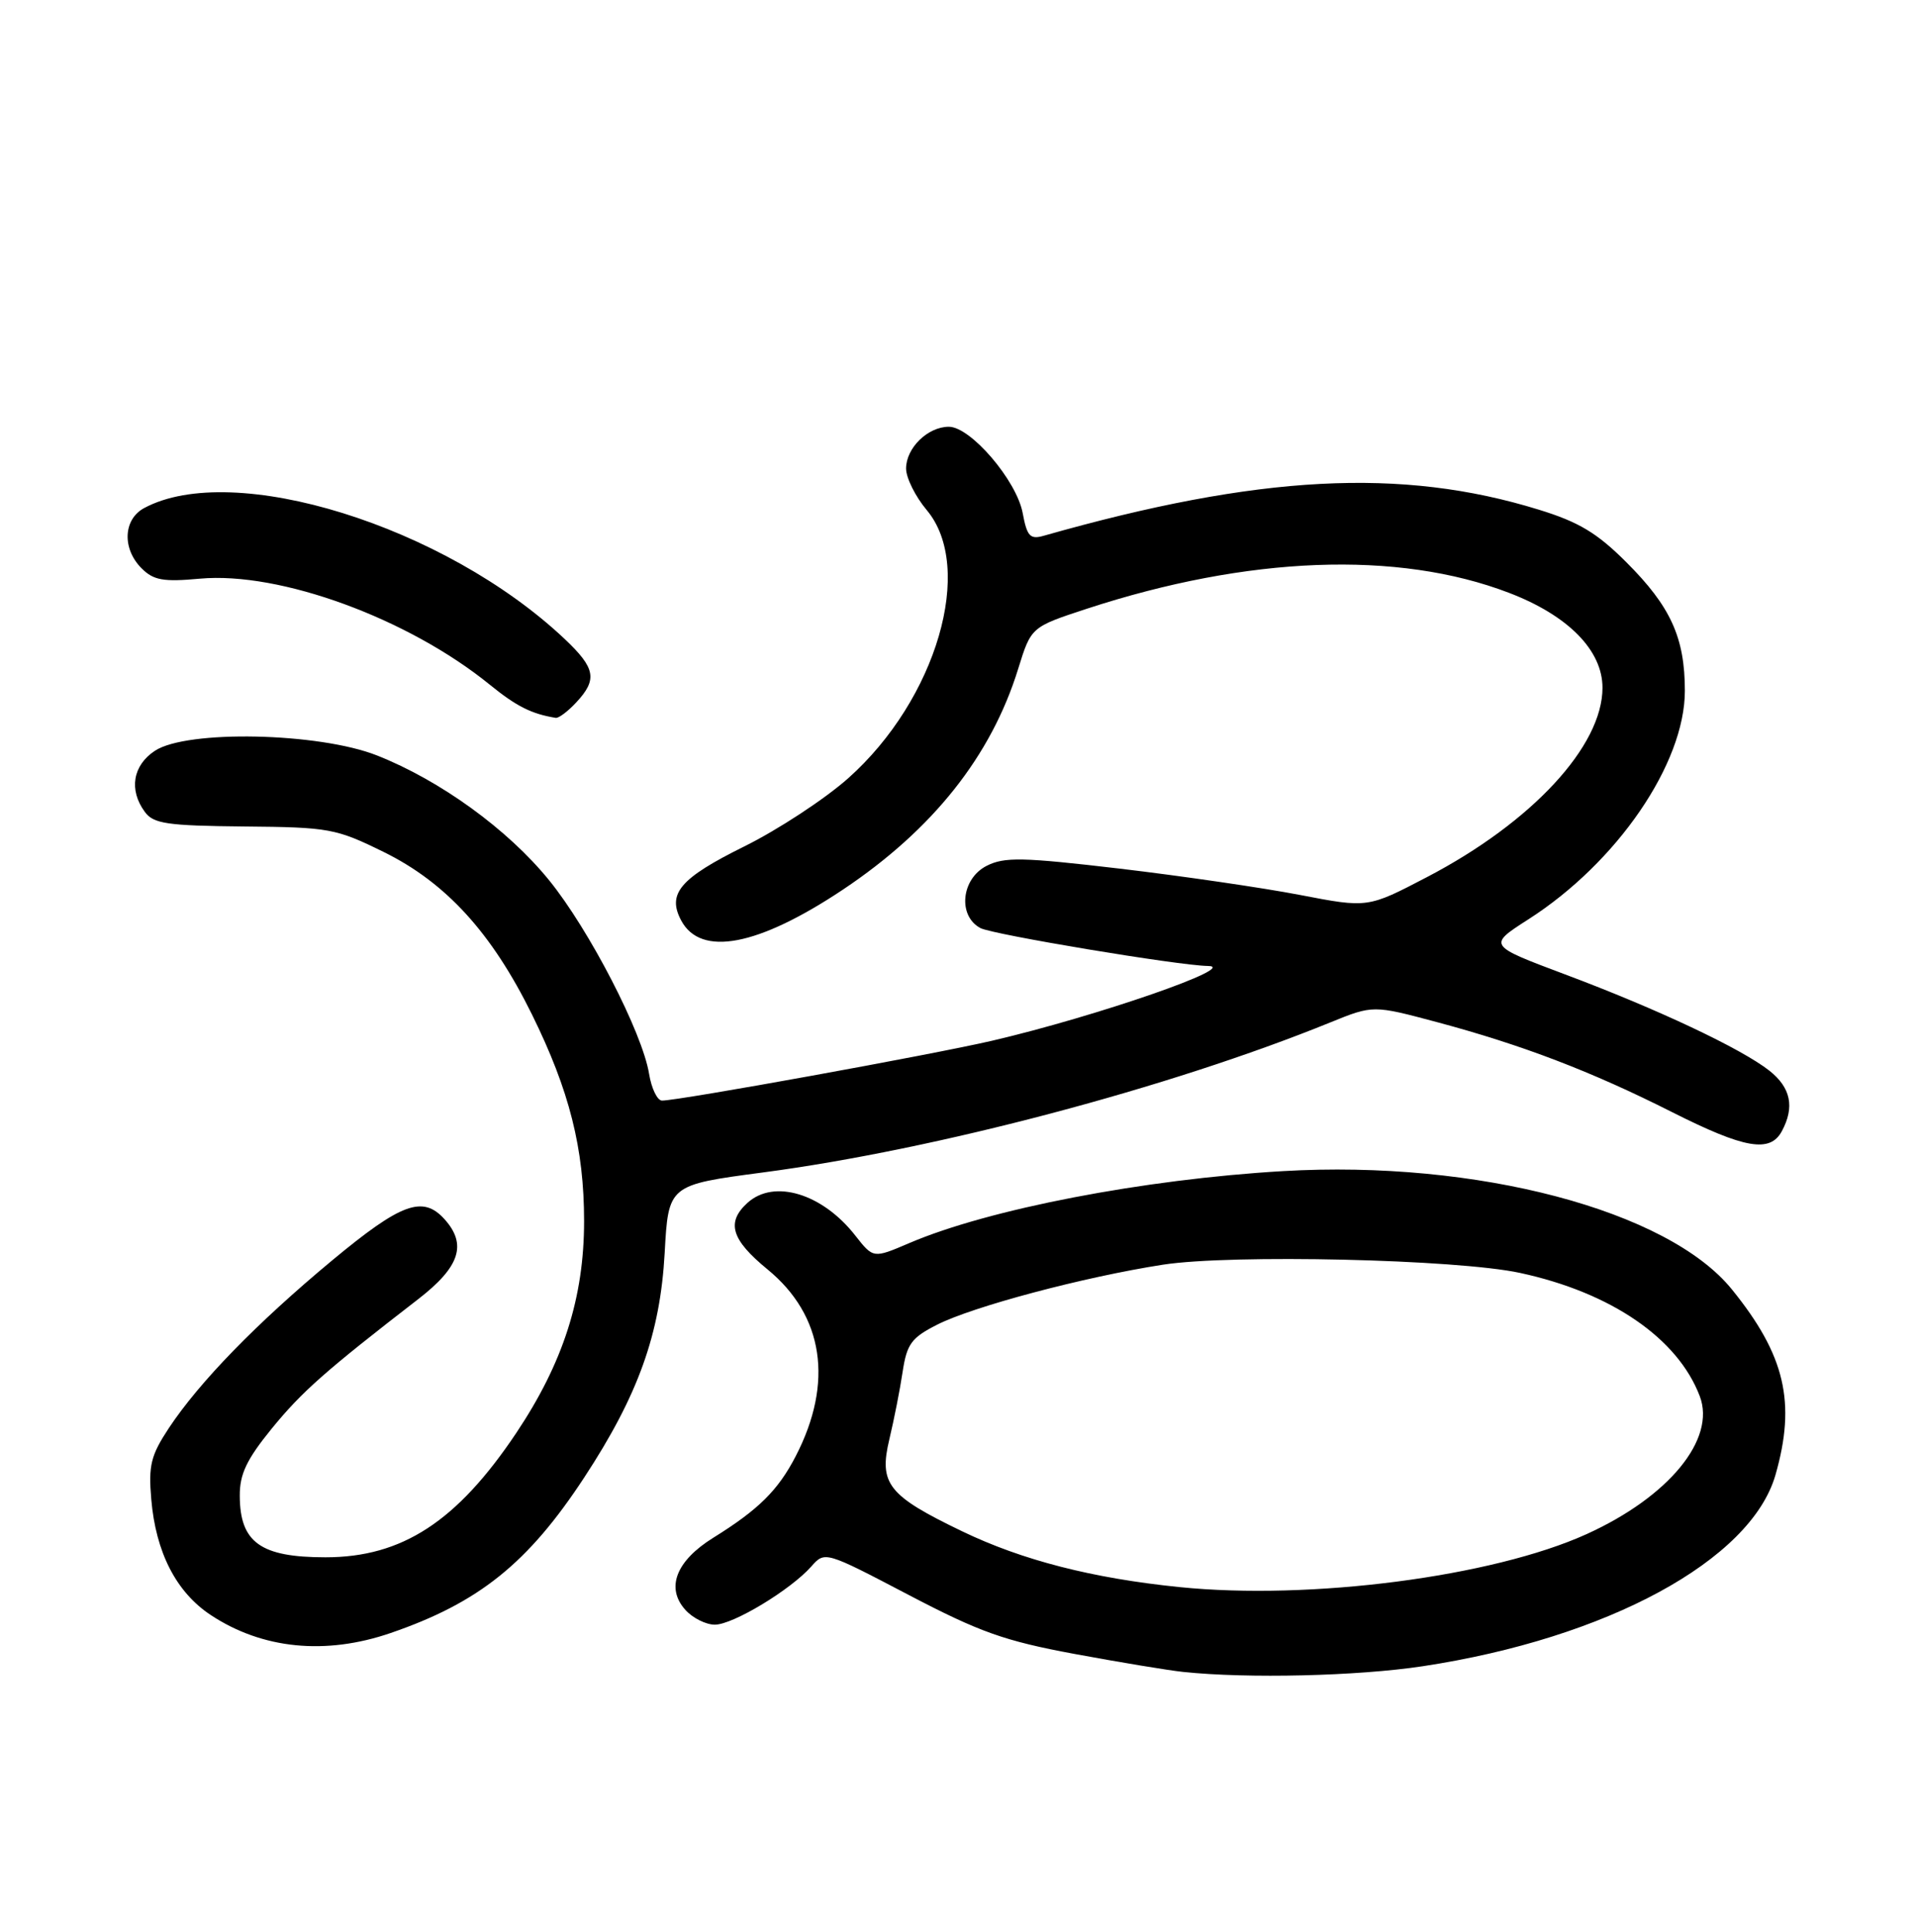 <?xml version="1.0" encoding="UTF-8" standalone="no"?>
<!DOCTYPE svg PUBLIC "-//W3C//DTD SVG 1.1//EN" "http://www.w3.org/Graphics/SVG/1.1/DTD/svg11.dtd" >
<svg xmlns="http://www.w3.org/2000/svg" xmlns:xlink="http://www.w3.org/1999/xlink" version="1.1" viewBox="0 0 256 258">
 <g >
 <path fill="currentColor"
d=" M 190.00 222.55 C 214.60 218.82 233.83 208.39 237.10 197.00 C 239.87 187.33 238.39 180.99 231.28 172.22 C 222.72 161.64 197.15 154.91 171.33 156.42 C 152.71 157.51 131.99 161.50 121.39 166.05 C 116.62 168.09 116.62 168.09 114.22 165.03 C 109.83 159.41 103.37 157.45 99.83 160.65 C 96.95 163.26 97.65 165.58 102.50 169.55 C 110.00 175.70 111.35 184.66 106.26 194.50 C 103.90 199.06 101.30 201.63 95.27 205.38 C 90.27 208.48 88.87 212.10 91.54 215.04 C 92.51 216.12 94.28 217.00 95.46 217.00 C 97.88 217.00 105.55 212.37 108.33 209.24 C 110.16 207.17 110.16 207.17 121.33 213.02 C 130.84 218.00 134.13 219.17 143.50 220.91 C 149.55 222.03 156.07 223.11 158.00 223.31 C 166.62 224.22 181.29 223.87 190.00 222.55 Z  M 52.18 218.11 C 63.96 214.06 70.52 208.79 78.02 197.34 C 85.23 186.35 88.16 178.16 88.76 167.38 C 89.26 158.27 89.26 158.27 101.88 156.60 C 124.92 153.56 156.22 145.28 177.65 136.56 C 183.36 134.24 183.36 134.24 191.93 136.53 C 203.28 139.57 212.54 143.11 223.29 148.54 C 232.99 153.43 236.39 154.02 237.96 151.07 C 239.69 147.85 239.14 145.26 236.28 143.00 C 232.52 140.05 221.34 134.77 209.01 130.15 C 198.68 126.27 198.68 126.27 204.09 122.80 C 215.95 115.21 225.00 101.99 225.00 92.27 C 225.00 85.17 223.11 81.01 217.18 75.09 C 213.28 71.19 210.84 69.72 205.51 68.08 C 187.14 62.40 168.07 63.41 139.38 71.56 C 137.56 72.08 137.15 71.64 136.57 68.52 C 135.75 64.16 129.62 57.00 126.71 57.00 C 123.90 57.00 121.00 59.83 121.00 62.58 C 121.00 63.83 122.24 66.32 123.75 68.12 C 130.22 75.81 125.07 93.43 113.29 103.93 C 110.18 106.70 103.91 110.82 99.36 113.07 C 90.80 117.31 89.06 119.37 90.97 122.95 C 93.59 127.84 101.23 126.38 112.57 118.82 C 124.56 110.81 132.37 100.98 135.97 89.33 C 137.70 83.75 137.70 83.75 145.10 81.32 C 166.65 74.26 186.66 73.49 201.51 79.18 C 209.41 82.20 214.00 86.86 214.00 91.86 C 214.00 99.66 204.58 109.83 190.58 117.14 C 182.66 121.28 182.66 121.28 173.63 119.54 C 168.65 118.58 157.82 117.00 149.54 116.02 C 136.51 114.49 134.13 114.44 131.75 115.65 C 128.36 117.38 127.87 122.33 130.93 123.96 C 132.54 124.82 157.44 128.97 161.30 129.02 C 165.70 129.07 146.44 135.75 132.51 139.00 C 124.51 140.86 90.69 147.00 88.41 147.00 C 87.78 147.00 87.00 145.39 86.68 143.43 C 85.79 137.93 78.68 124.16 73.32 117.56 C 67.80 110.77 58.81 104.25 50.34 100.90 C 42.58 97.84 24.99 97.46 20.70 100.27 C 17.73 102.22 17.18 105.50 19.34 108.44 C 20.49 110.02 22.28 110.29 32.61 110.39 C 43.97 110.49 44.86 110.66 51.23 113.79 C 59.56 117.89 65.66 124.58 71.04 135.50 C 76.05 145.66 78.00 153.41 78.00 163.10 C 78.00 173.32 75.21 182.02 68.94 191.40 C 61.03 203.22 53.70 208.00 43.47 208.00 C 34.80 208.00 32.04 206.02 32.02 199.79 C 32.00 196.89 32.94 194.93 36.28 190.82 C 40.32 185.87 43.42 183.13 55.85 173.52 C 61.42 169.21 62.40 166.21 59.35 162.83 C 56.45 159.63 53.57 160.69 44.35 168.35 C 34.28 176.72 26.64 184.57 22.55 190.74 C 20.15 194.38 19.81 195.72 20.20 200.24 C 20.80 207.34 23.53 212.66 28.14 215.71 C 35.02 220.26 43.47 221.11 52.18 218.11 Z  M 76.96 93.81 C 79.81 90.75 79.53 89.24 75.39 85.33 C 59.39 70.24 31.16 61.46 19.25 67.86 C 16.45 69.37 16.29 73.29 18.91 75.91 C 20.51 77.51 21.80 77.74 26.70 77.29 C 37.38 76.32 54.53 82.60 65.43 91.47 C 68.95 94.33 70.98 95.36 74.21 95.88 C 74.60 95.95 75.84 95.02 76.96 93.81 Z  M 157.50 211.98 C 145.90 210.80 136.53 208.40 128.49 204.53 C 118.58 199.76 117.34 198.19 118.77 192.22 C 119.39 189.62 120.19 185.58 120.54 183.22 C 121.10 179.52 121.71 178.68 125.11 176.95 C 129.89 174.51 144.74 170.56 155.29 168.92 C 164.46 167.50 194.56 168.19 203.00 170.02 C 215.17 172.65 224.05 178.75 226.99 186.48 C 229.18 192.23 222.85 199.93 211.87 204.91 C 199.31 210.60 175.02 213.76 157.50 211.98 Z "/>
</g>
</svg>